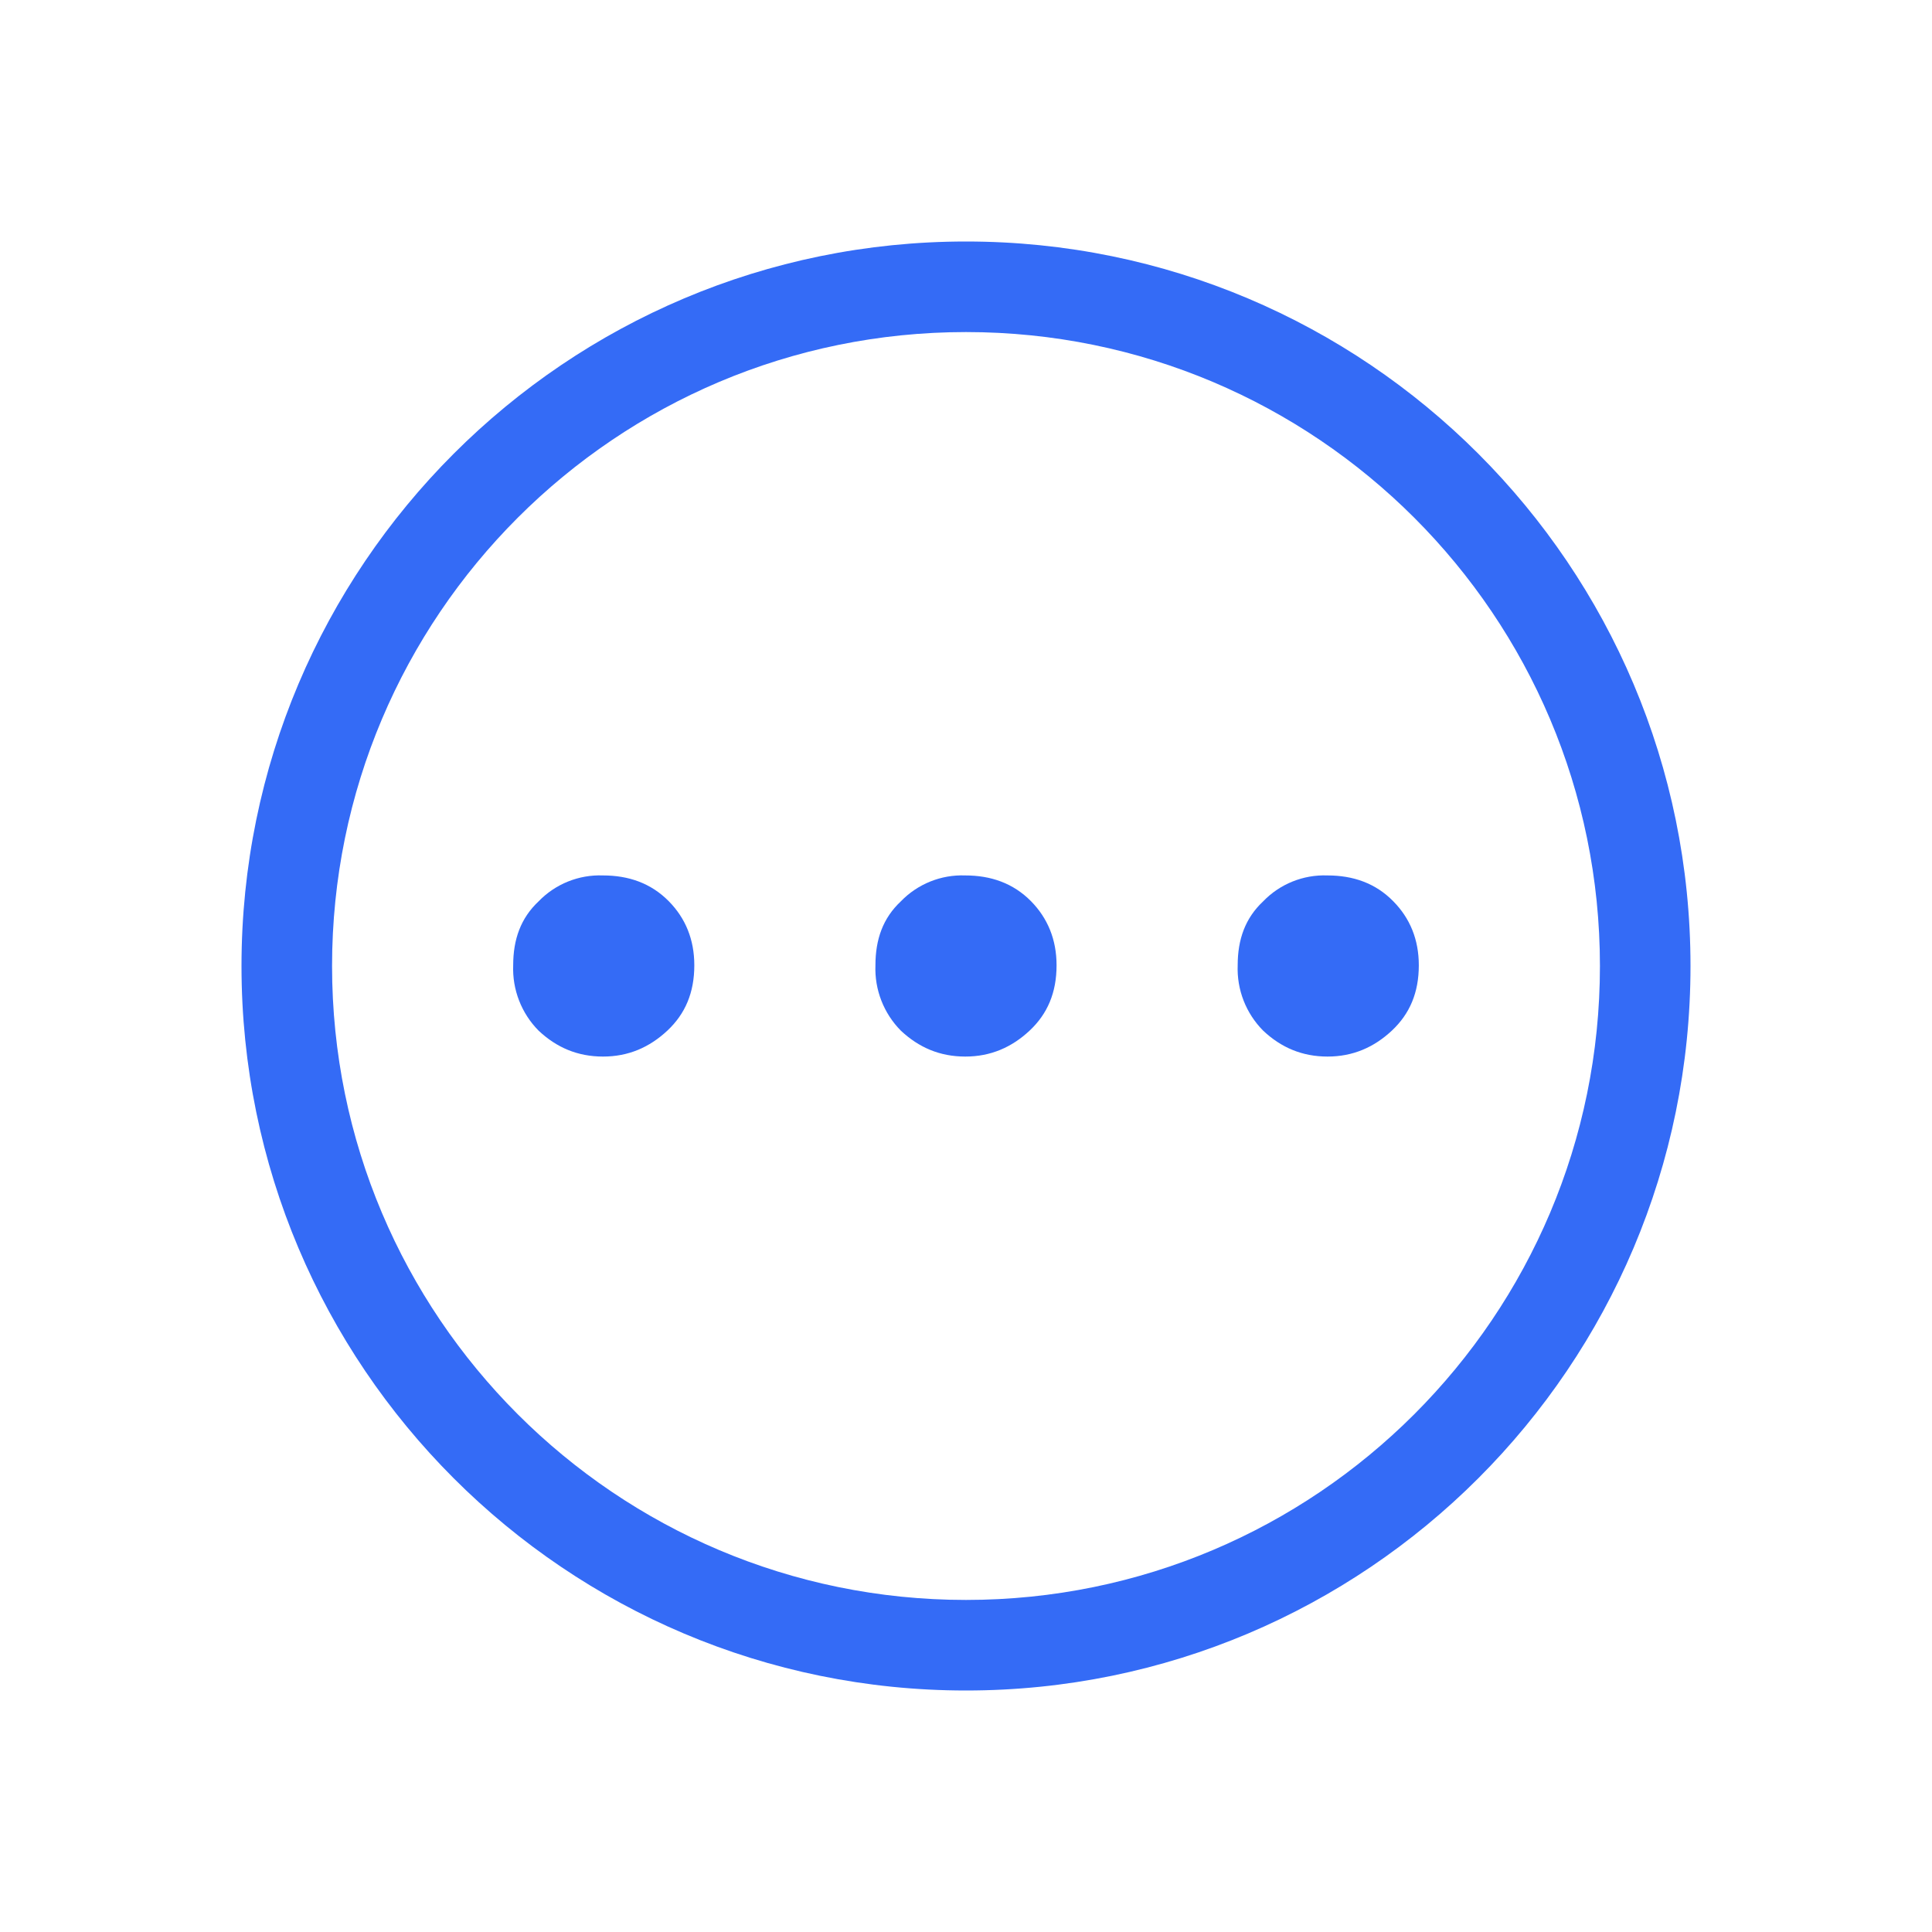 <!--?xml version="1.0" encoding="UTF-8"?-->
<svg width="32px" height="32px" viewBox="0 0 32 32" version="1.1" xmlns="http://www.w3.org/2000/svg" xmlns:xlink="http://www.w3.org/1999/xlink">
    <title>1376-关联信息</title>
    <g id="1376-关联信息" stroke="none" stroke-width="1" fill="none" fill-rule="evenodd">
        <g id="编组" transform="translate(4, 4)" fill="#BBBBBB" fill-rule="nonzero">
            <path d="M12,24 C5.373,24 -5.62050406e-16,18.627 -5.62050406e-16,12 C-5.62050406e-16,5.373 5.373,-5.62050406e-16 12,-5.62050406e-16 C18.627,-5.62050406e-16 24,5.373 24,12 C24,18.627 18.627,24 12,24 Z M12,22.5 C17.799,22.5 22.5,17.799 22.5,12 C22.5,6.201 17.799,1.5 12,1.5 C6.201,1.5 1.5,6.201 1.5,12 C1.5,17.799 6.201,22.5 12,22.5 Z M5.988,10.5 C6.408,10.5 6.781,10.626 7.079,10.929 C7.352,11.207 7.5,11.559 7.5,11.988 C7.5,12.441 7.35,12.793 7.053,13.071 C6.756,13.348 6.408,13.5 5.988,13.5 C5.566,13.5 5.218,13.35 4.921,13.071 C4.637,12.784 4.484,12.392 4.5,11.988 C4.5,11.559 4.625,11.207 4.921,10.929 C5.199,10.641 5.587,10.485 5.986,10.5 L5.988,10.5 Z M11.988,10.5 C12.408,10.5 12.781,10.626 13.079,10.929 C13.351,11.207 13.5,11.559 13.5,11.988 C13.5,12.441 13.35,12.793 13.053,13.071 C12.756,13.348 12.408,13.5 11.988,13.5 C11.566,13.5 11.219,13.35 10.921,13.071 C10.637,12.784 10.484,12.392 10.5,11.988 C10.5,11.559 10.624,11.207 10.921,10.929 C11.199,10.641 11.587,10.485 11.986,10.5 L11.988,10.5 Z M17.988,10.5 C18.408,10.5 18.782,10.626 19.078,10.929 C19.352,11.207 19.5,11.559 19.5,11.988 C19.5,12.441 19.35,12.793 19.053,13.071 C18.756,13.348 18.408,13.5 17.988,13.5 C17.567,13.5 17.218,13.35 16.922,13.071 C16.637,12.784 16.484,12.392 16.5,11.988 C16.5,11.559 16.625,11.207 16.922,10.929 C17.199,10.641 17.587,10.485 17.986,10.5 L17.988,10.5 Z" id="形状" fill="#346bf6"></path>
        </g>
    </g>
</svg>